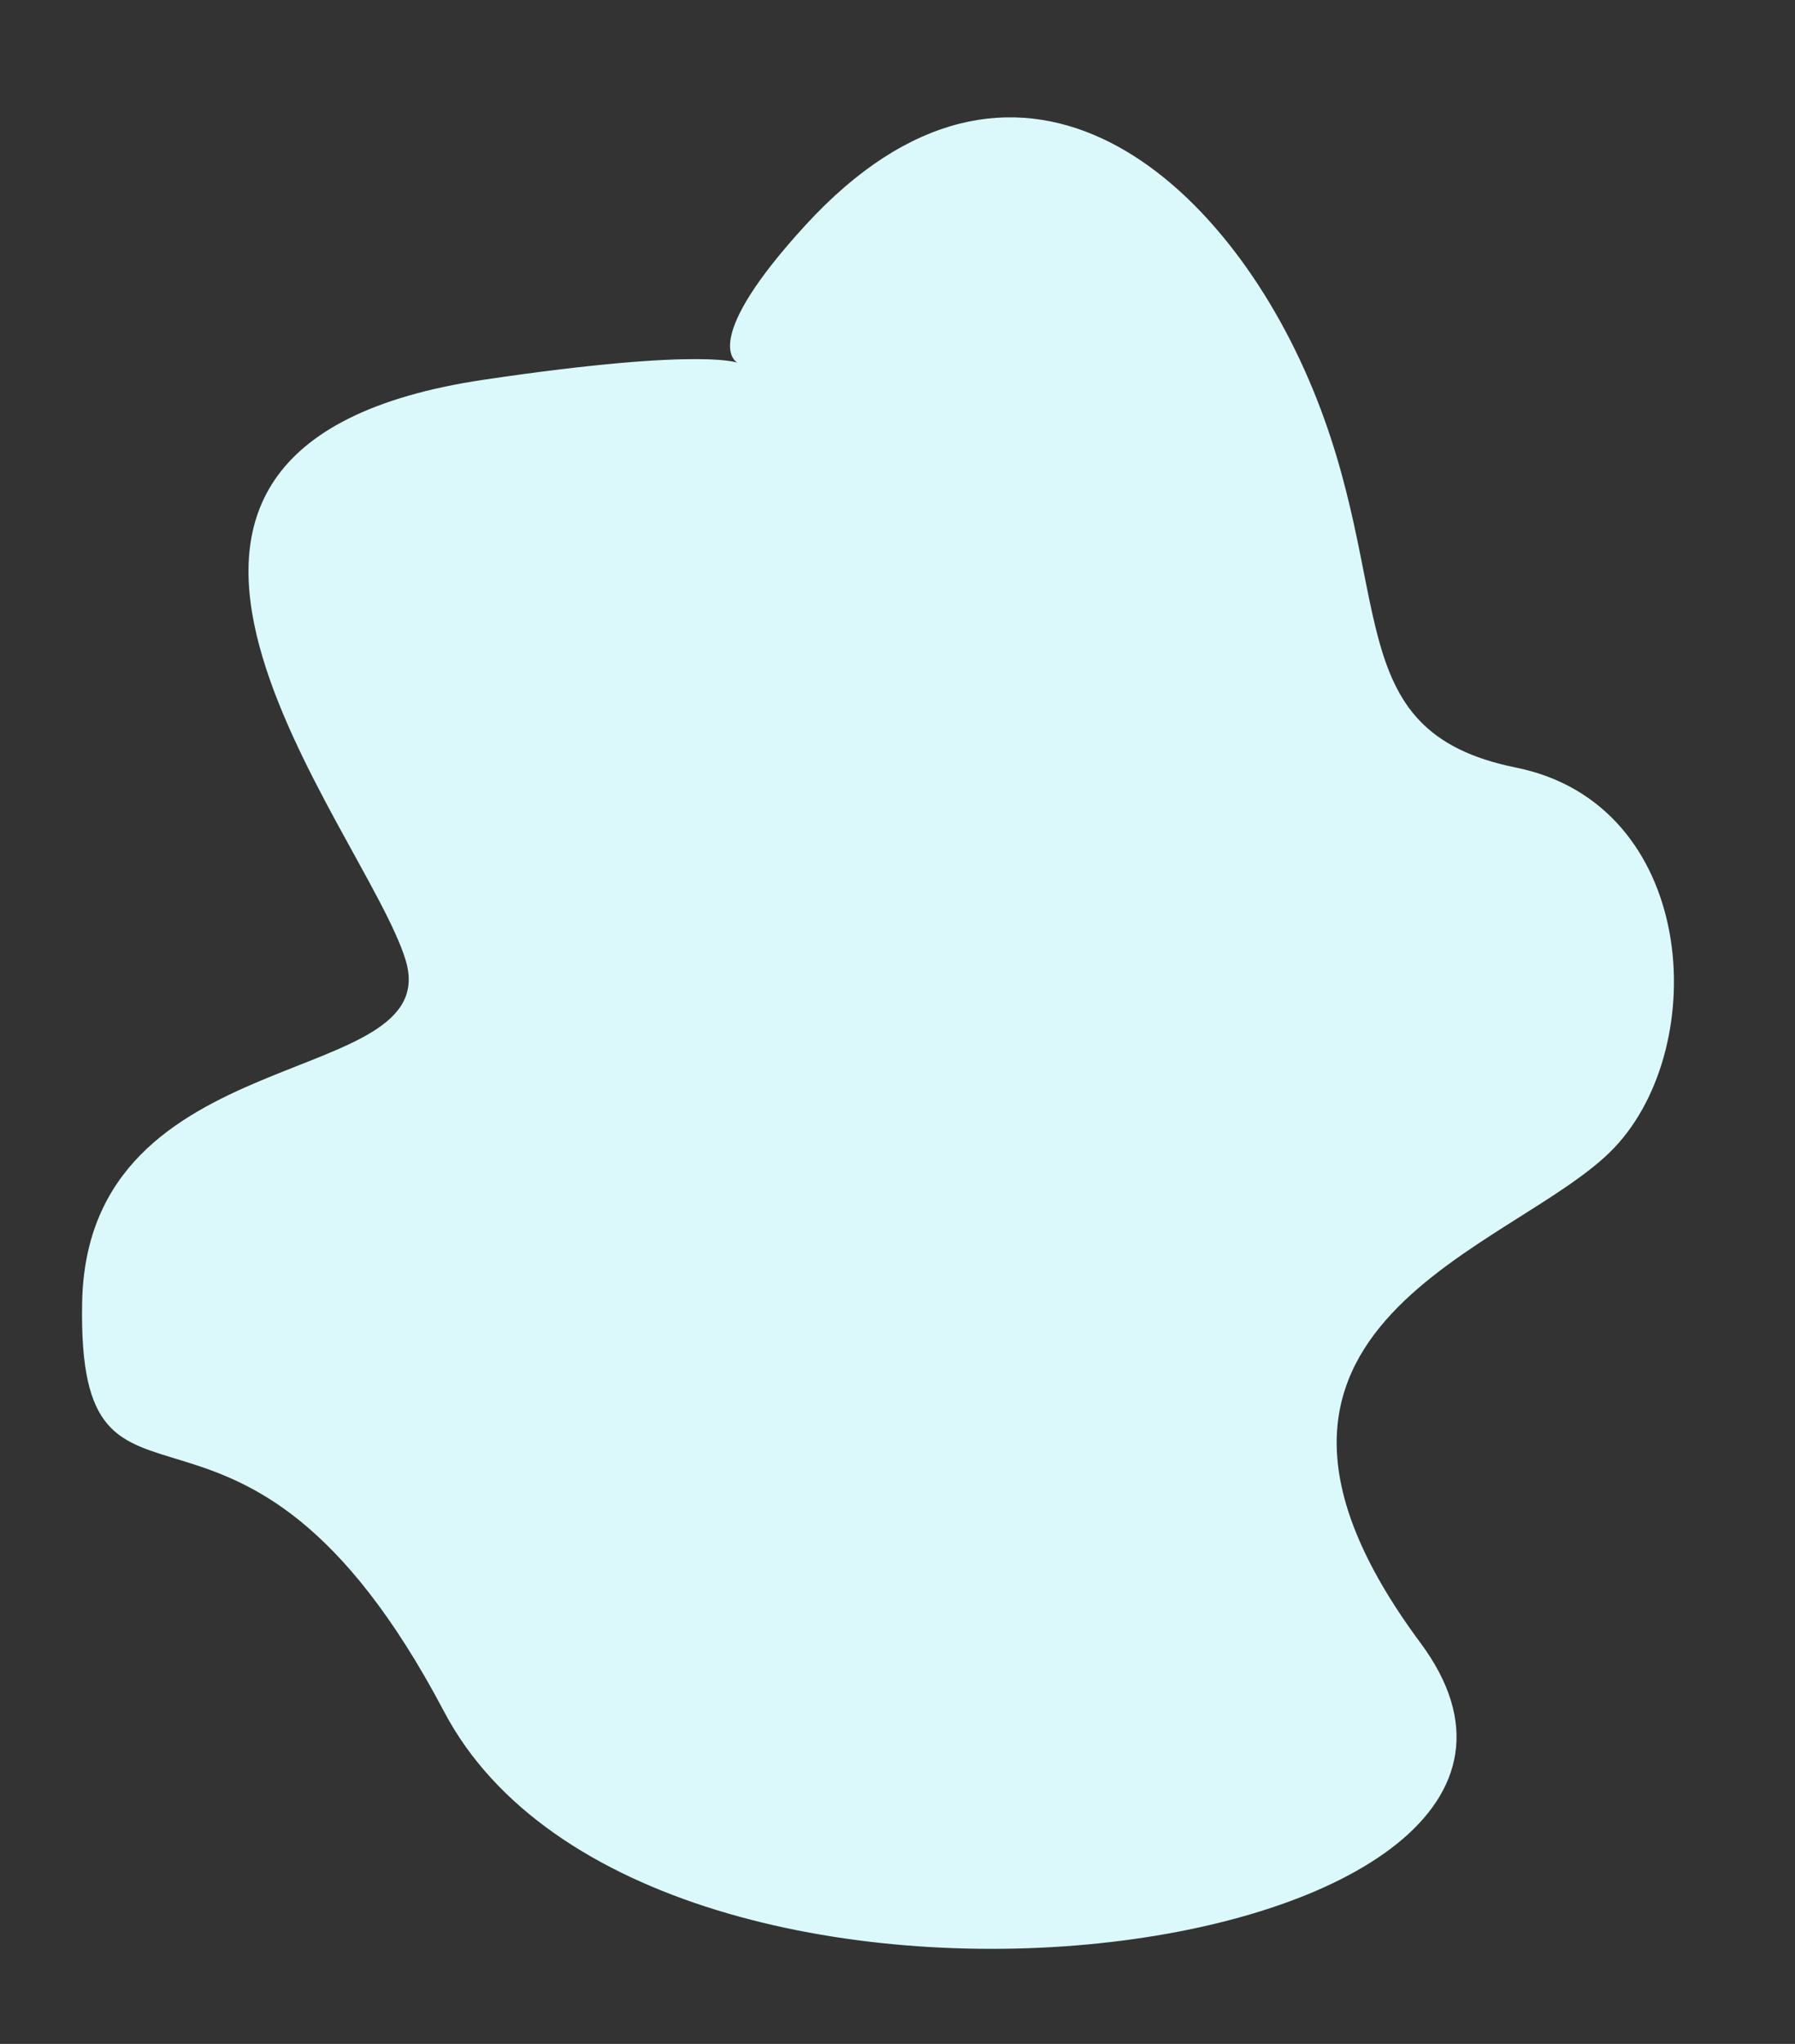 <svg xmlns="http://www.w3.org/2000/svg" width="578.94" height="658.796" viewBox="0 0 578.94 658.796">
    <rect x="0" y="0" width="578.94" height="658.796" fill="#333333" stroke="none"/>
    <defs>
        <style>
            .cls-1{fill:#dbf9fa}
        </style>
    </defs>
    <path id="Path_33" d="M3027.693 224.009c-19.5-39.938-145.643-144.318-4.173-188.71s39.525 17.633 94.523-65.386S3246.818-68.608 3286.158-6.3s26.138 110.535 85.563 113.047 76.379 78.294 50.535 116.011-128.794 77.36-36.818 167.473-222.666 184.612-307.57 71.148-124.065-26.733-135.93-111.975 105.257-85.457 85.755-125.395z" class="cls-1" data-name="Path 33" transform="rotate(9 1036.69 -18137.508)"/>
</svg>
